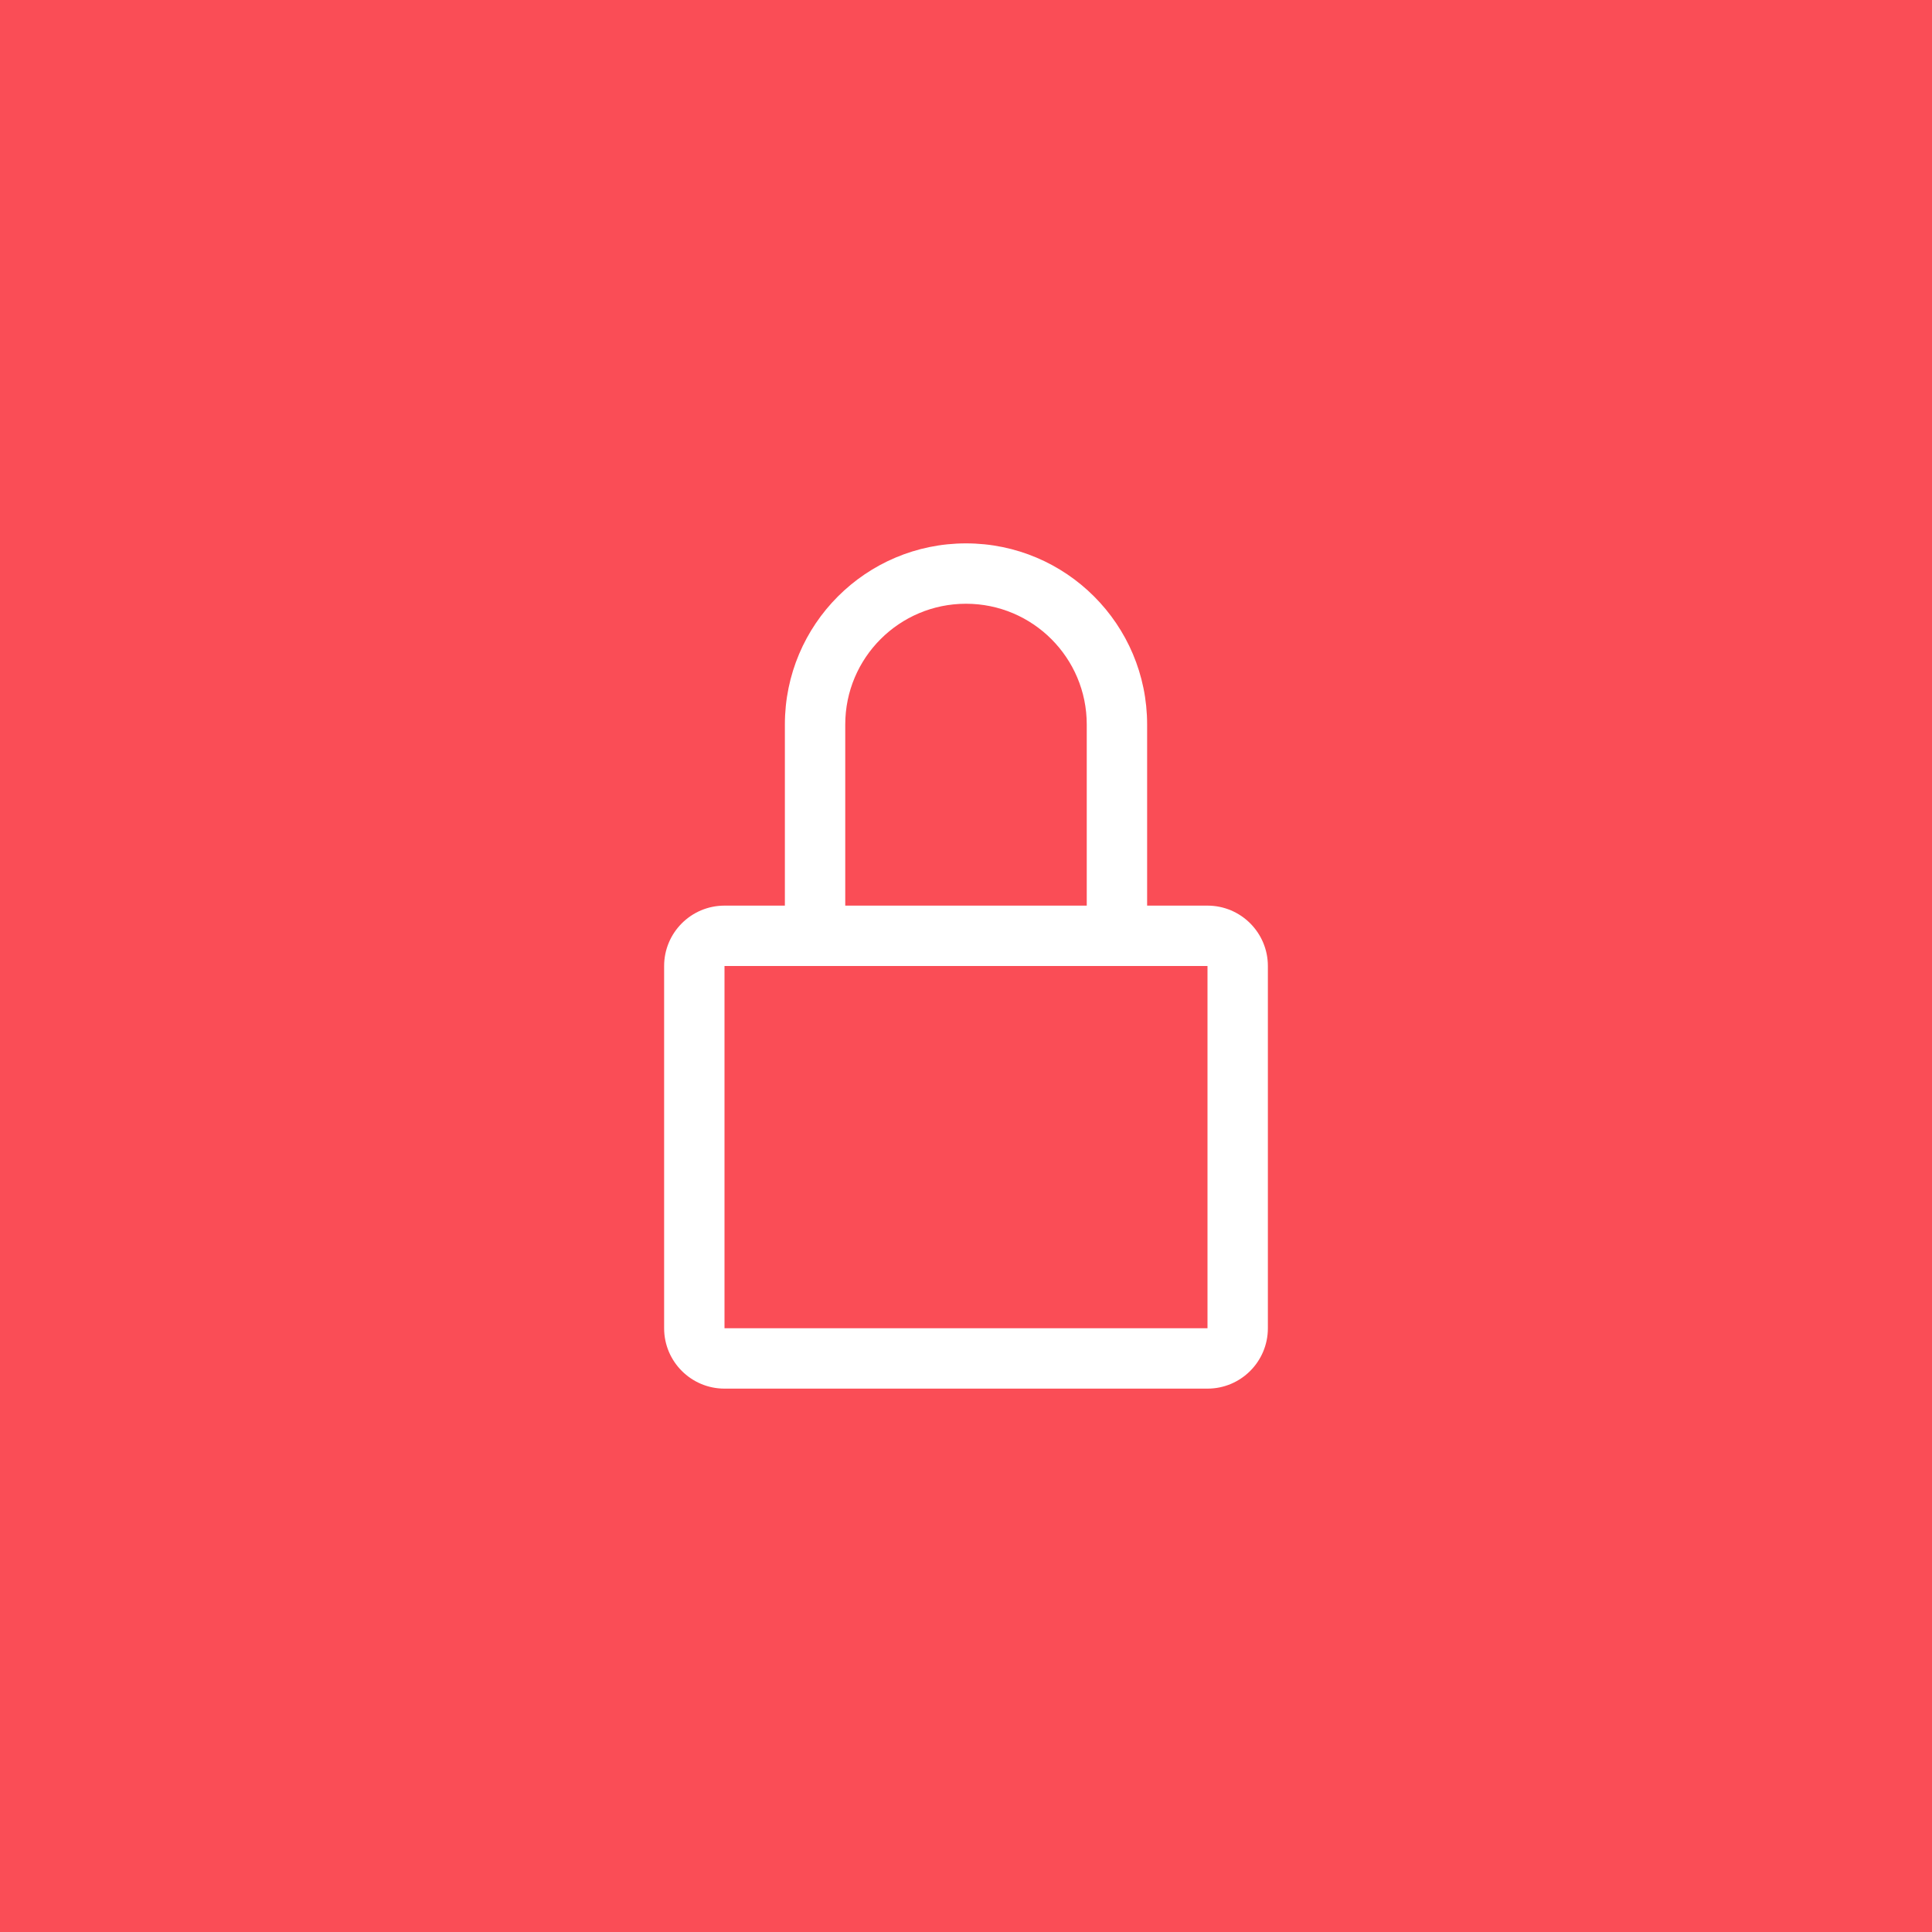 <?xml version="1.0" encoding="UTF-8"?>
<svg width="48px" height="48px" viewBox="0 0 48 48" version="1.1" xmlns="http://www.w3.org/2000/svg" xmlns:xlink="http://www.w3.org/1999/xlink">
    <title>Network ACL</title>
    <g id="V2-Icons" stroke="none" stroke-width="1" fill="none" fill-rule="evenodd">
        <g id="IBM-/-Cloud-/-Security" transform="translate(-1458, -13)">
            <g id="Network-ACL" transform="translate(1458, 13)">
                <rect id="Rectangle" fill="#FA4D56" x="0" y="0" width="48" height="48"></rect>
                <g id="locked" transform="translate(12, 12)">
                    <path d="M18,10.5 L16.5,10.5 L16.5,6 C16.5,3.515 14.485,1.5 12,1.5 C9.515,1.5 7.5,3.515 7.5,6 L7.5,10.5 L6,10.5 C5.172,10.5 4.5,11.172 4.5,12 L4.5,21 C4.5,21.828 5.172,22.5 6,22.5 L18,22.5 C18.828,22.5 19.5,21.828 19.5,21 L19.5,12 C19.5,11.172 18.828,10.5 18,10.5 Z M9,6 C9,4.343 10.343,3 12,3 C13.657,3 15,4.343 15,6 L15,10.5 L9,10.5 L9,6 Z M18,21 L6,21 L6,12 L18,12 L18,21 Z" id="Shape" fill="#FFFFFF" fill-rule="nonzero"></path>
                    <rect id="_Transparent_Rectangle_" x="0" y="0" width="24" height="24"></rect>
                </g>
            </g>
        </g>
    </g>
</svg>